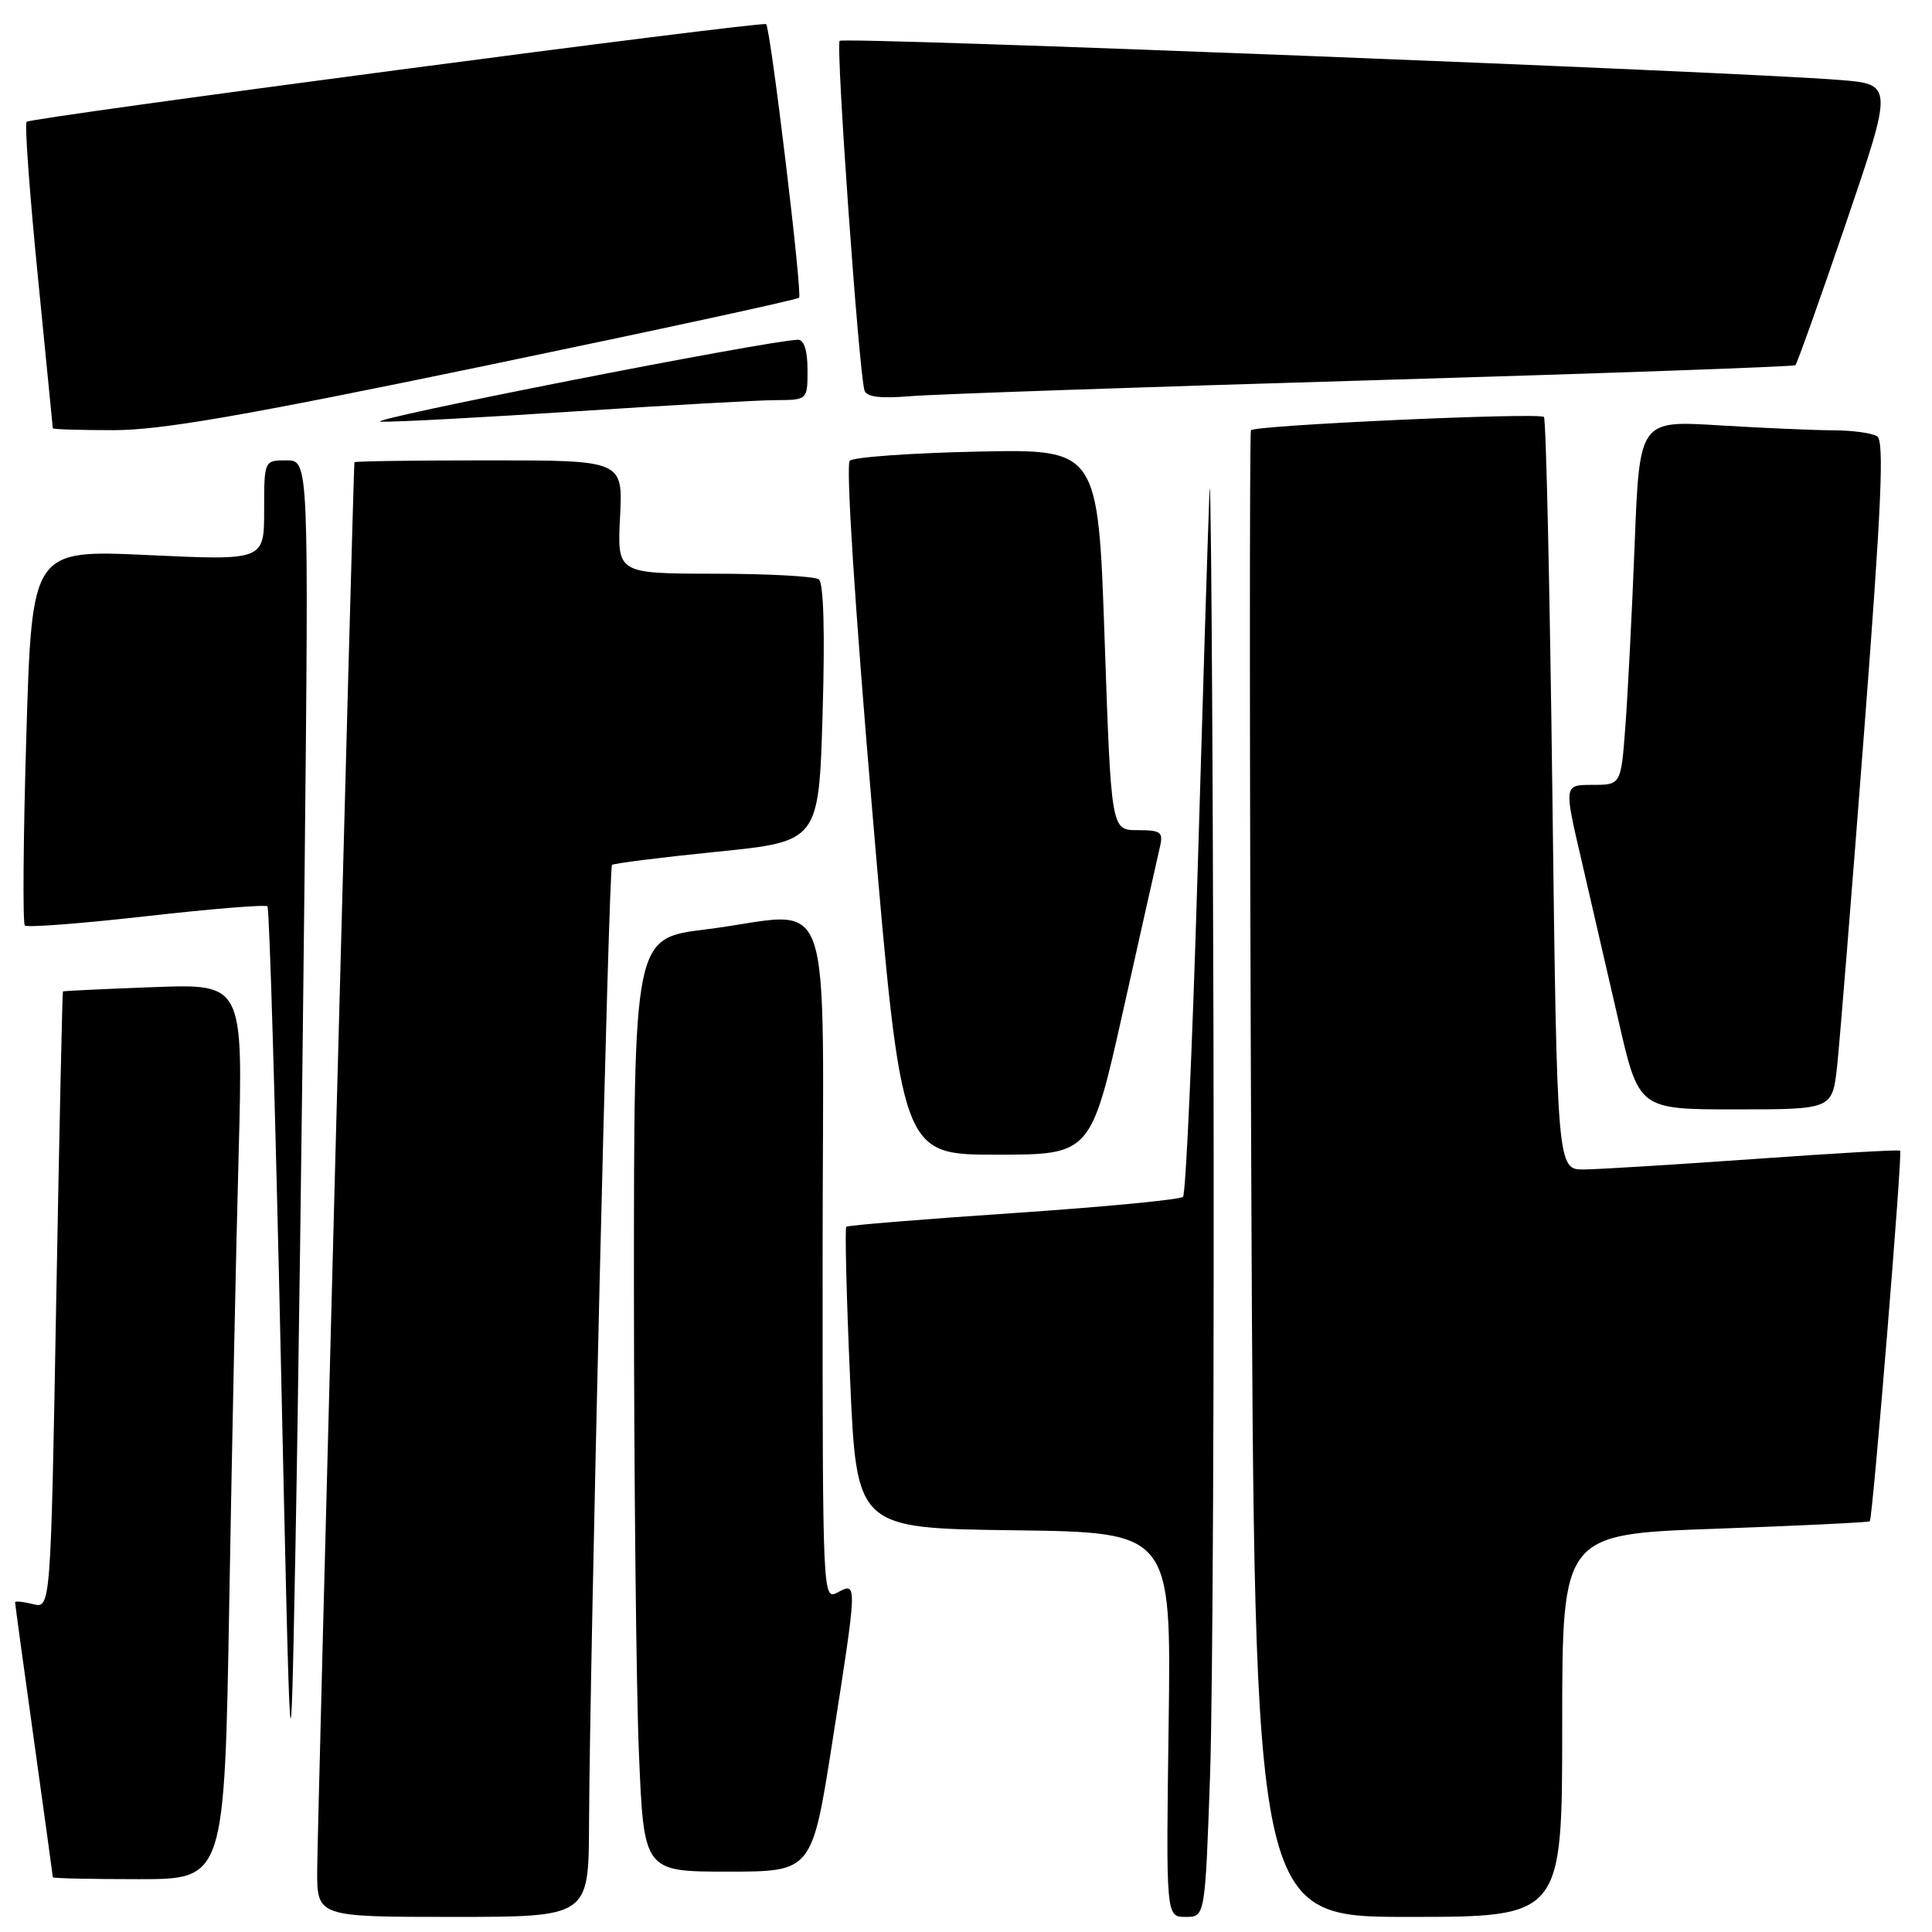 <?xml version="1.0" encoding="UTF-8" standalone="no"?>
<!DOCTYPE svg PUBLIC "-//W3C//DTD SVG 1.1//EN" "http://www.w3.org/Graphics/SVG/1.1/DTD/svg11.dtd" >
<svg xmlns="http://www.w3.org/2000/svg" xmlns:xlink="http://www.w3.org/1999/xlink" version="1.1" viewBox="0 0 256 256">
 <g >
 <path fill="currentColor"
d=" M 78.05 241.75 C 78.14 220.55 80.66 115.00 81.09 114.61 C 81.32 114.40 87.58 113.61 95.00 112.86 C 108.50 111.50 108.50 111.50 109.00 94.50 C 109.32 83.73 109.13 77.23 108.50 76.77 C 107.95 76.36 101.71 76.02 94.64 76.02 C 81.78 76.00 81.78 76.00 82.16 68.50 C 82.54 61.00 82.54 61.00 64.77 61.00 C 55.00 61.00 46.98 61.11 46.96 61.25 C 46.82 62.05 42.05 242.60 42.03 247.75 C 42.00 254.00 42.00 254.00 60.00 254.00 C 78.00 254.00 78.00 254.00 78.05 241.75 Z  M 160.34 235.25 C 160.70 224.94 160.90 180.50 160.79 136.50 C 160.68 92.50 160.44 60.40 160.26 65.16 C 160.07 69.93 159.36 92.74 158.68 115.86 C 157.99 138.98 157.13 158.21 156.75 158.59 C 156.37 158.96 146.26 159.93 134.28 160.74 C 122.30 161.55 112.34 162.36 112.14 162.55 C 111.94 162.74 112.16 171.80 112.64 182.70 C 113.50 202.50 113.50 202.50 134.35 202.77 C 155.20 203.04 155.20 203.04 154.85 228.52 C 154.50 254.00 154.50 254.00 157.09 254.00 C 159.68 254.00 159.68 254.00 160.34 235.25 Z  M 207.00 228.65 C 207.00 203.29 207.00 203.29 227.25 202.57 C 238.38 202.17 247.61 201.72 247.76 201.58 C 248.14 201.19 252.11 152.77 251.78 152.47 C 251.63 152.32 242.95 152.82 232.50 153.57 C 222.05 154.31 211.89 154.94 209.91 154.96 C 206.32 155.00 206.32 155.00 205.70 105.38 C 205.36 78.08 204.86 55.53 204.58 55.25 C 203.96 54.63 166.28 56.34 165.76 57.01 C 165.56 57.28 165.57 101.71 165.80 155.75 C 166.22 254.00 166.22 254.00 186.61 254.00 C 207.00 254.00 207.00 254.00 207.00 228.65 Z  M 30.38 212.25 C 30.73 192.04 31.28 165.34 31.62 152.93 C 32.22 130.36 32.22 130.36 20.36 130.80 C 13.84 131.04 8.43 131.30 8.34 131.37 C 8.26 131.44 7.86 149.87 7.45 172.32 C 6.72 213.15 6.72 213.15 4.36 212.55 C 3.06 212.23 2.00 212.12 2.00 212.32 C 2.00 212.52 3.12 220.74 4.50 230.59 C 5.87 240.44 7.00 248.61 7.00 248.75 C 7.00 248.89 12.12 249.00 18.38 249.00 C 29.75 249.00 29.75 249.00 30.38 212.25 Z  M 110.30 230.75 C 113.62 209.59 113.62 209.60 111.00 211.00 C 109.01 212.06 109.00 211.76 109.00 167.04 C 109.00 115.37 111.00 121.00 93.44 123.16 C 84.00 124.32 84.00 124.32 84.00 170.41 C 84.01 195.76 84.30 223.59 84.66 232.25 C 85.31 248.00 85.31 248.00 96.46 248.00 C 107.60 248.00 107.60 248.00 110.30 230.75 Z  M 40.35 116.75 C 40.92 61.00 40.92 61.00 37.96 61.00 C 35.00 61.00 35.00 61.00 35.00 67.63 C 35.00 74.27 35.00 74.27 19.61 73.55 C 4.23 72.84 4.23 72.84 3.49 97.46 C 3.08 111.00 3.00 122.33 3.29 122.63 C 3.59 122.93 10.84 122.37 19.40 121.40 C 27.96 120.43 35.18 119.84 35.44 120.10 C 35.70 120.36 36.49 147.11 37.20 179.54 C 38.50 238.50 38.50 238.50 39.14 205.50 C 39.49 187.35 40.03 147.41 40.35 116.75 Z  M 148.86 133.75 C 151.23 123.16 153.40 113.49 153.69 112.25 C 154.16 110.25 153.84 110.00 150.73 110.00 C 147.24 110.00 147.24 110.00 146.37 84.75 C 145.50 59.50 145.50 59.50 129.50 59.84 C 120.70 60.03 113.09 60.57 112.60 61.05 C 112.06 61.55 113.28 80.47 115.58 107.45 C 119.46 153.00 119.46 153.00 132.01 153.00 C 144.56 153.00 144.56 153.00 148.86 133.75 Z  M 243.43 141.25 C 243.77 138.09 245.38 118.20 247.00 97.04 C 249.31 66.99 249.69 58.42 248.73 57.81 C 248.05 57.38 245.43 57.02 242.91 57.02 C 240.38 57.01 233.57 56.71 227.78 56.36 C 217.24 55.71 217.24 55.71 216.60 72.11 C 216.25 81.12 215.69 91.99 215.37 96.25 C 214.79 104.00 214.79 104.00 211.01 104.00 C 207.23 104.00 207.23 104.00 209.50 113.75 C 210.74 119.11 212.98 128.79 214.46 135.25 C 217.15 147.00 217.15 147.00 229.98 147.00 C 242.80 147.00 242.80 147.00 243.43 141.25 Z  M 64.27 48.47 C 86.89 43.77 105.62 39.72 105.88 39.45 C 106.35 38.99 102.11 3.83 101.52 3.20 C 101.10 2.76 4.10 15.56 3.53 16.14 C 3.25 16.41 3.92 25.60 5.01 36.57 C 6.10 47.53 6.99 56.61 7.00 56.75 C 7.00 56.89 10.63 57.00 15.07 57.00 C 21.33 57.00 32.42 55.08 64.27 48.47 Z  M 76.50 54.49 C 88.60 53.70 100.41 53.03 102.75 53.02 C 107.00 53.00 107.00 53.00 107.00 49.00 C 107.00 46.46 106.54 45.01 105.75 45.02 C 101.87 45.08 47.18 55.83 50.50 55.88 C 52.70 55.92 64.40 55.29 76.50 54.49 Z  M 182.00 50.38 C 212.53 49.48 237.68 48.58 237.90 48.39 C 238.12 48.19 241.13 39.74 244.59 29.60 C 250.87 11.16 250.87 11.16 243.69 10.59 C 229.73 9.48 111.80 4.86 111.26 5.41 C 110.72 5.95 113.80 49.31 114.55 51.74 C 114.82 52.61 116.63 52.83 120.71 52.49 C 123.90 52.23 151.47 51.28 182.00 50.38 Z "/>
</g>
</svg>